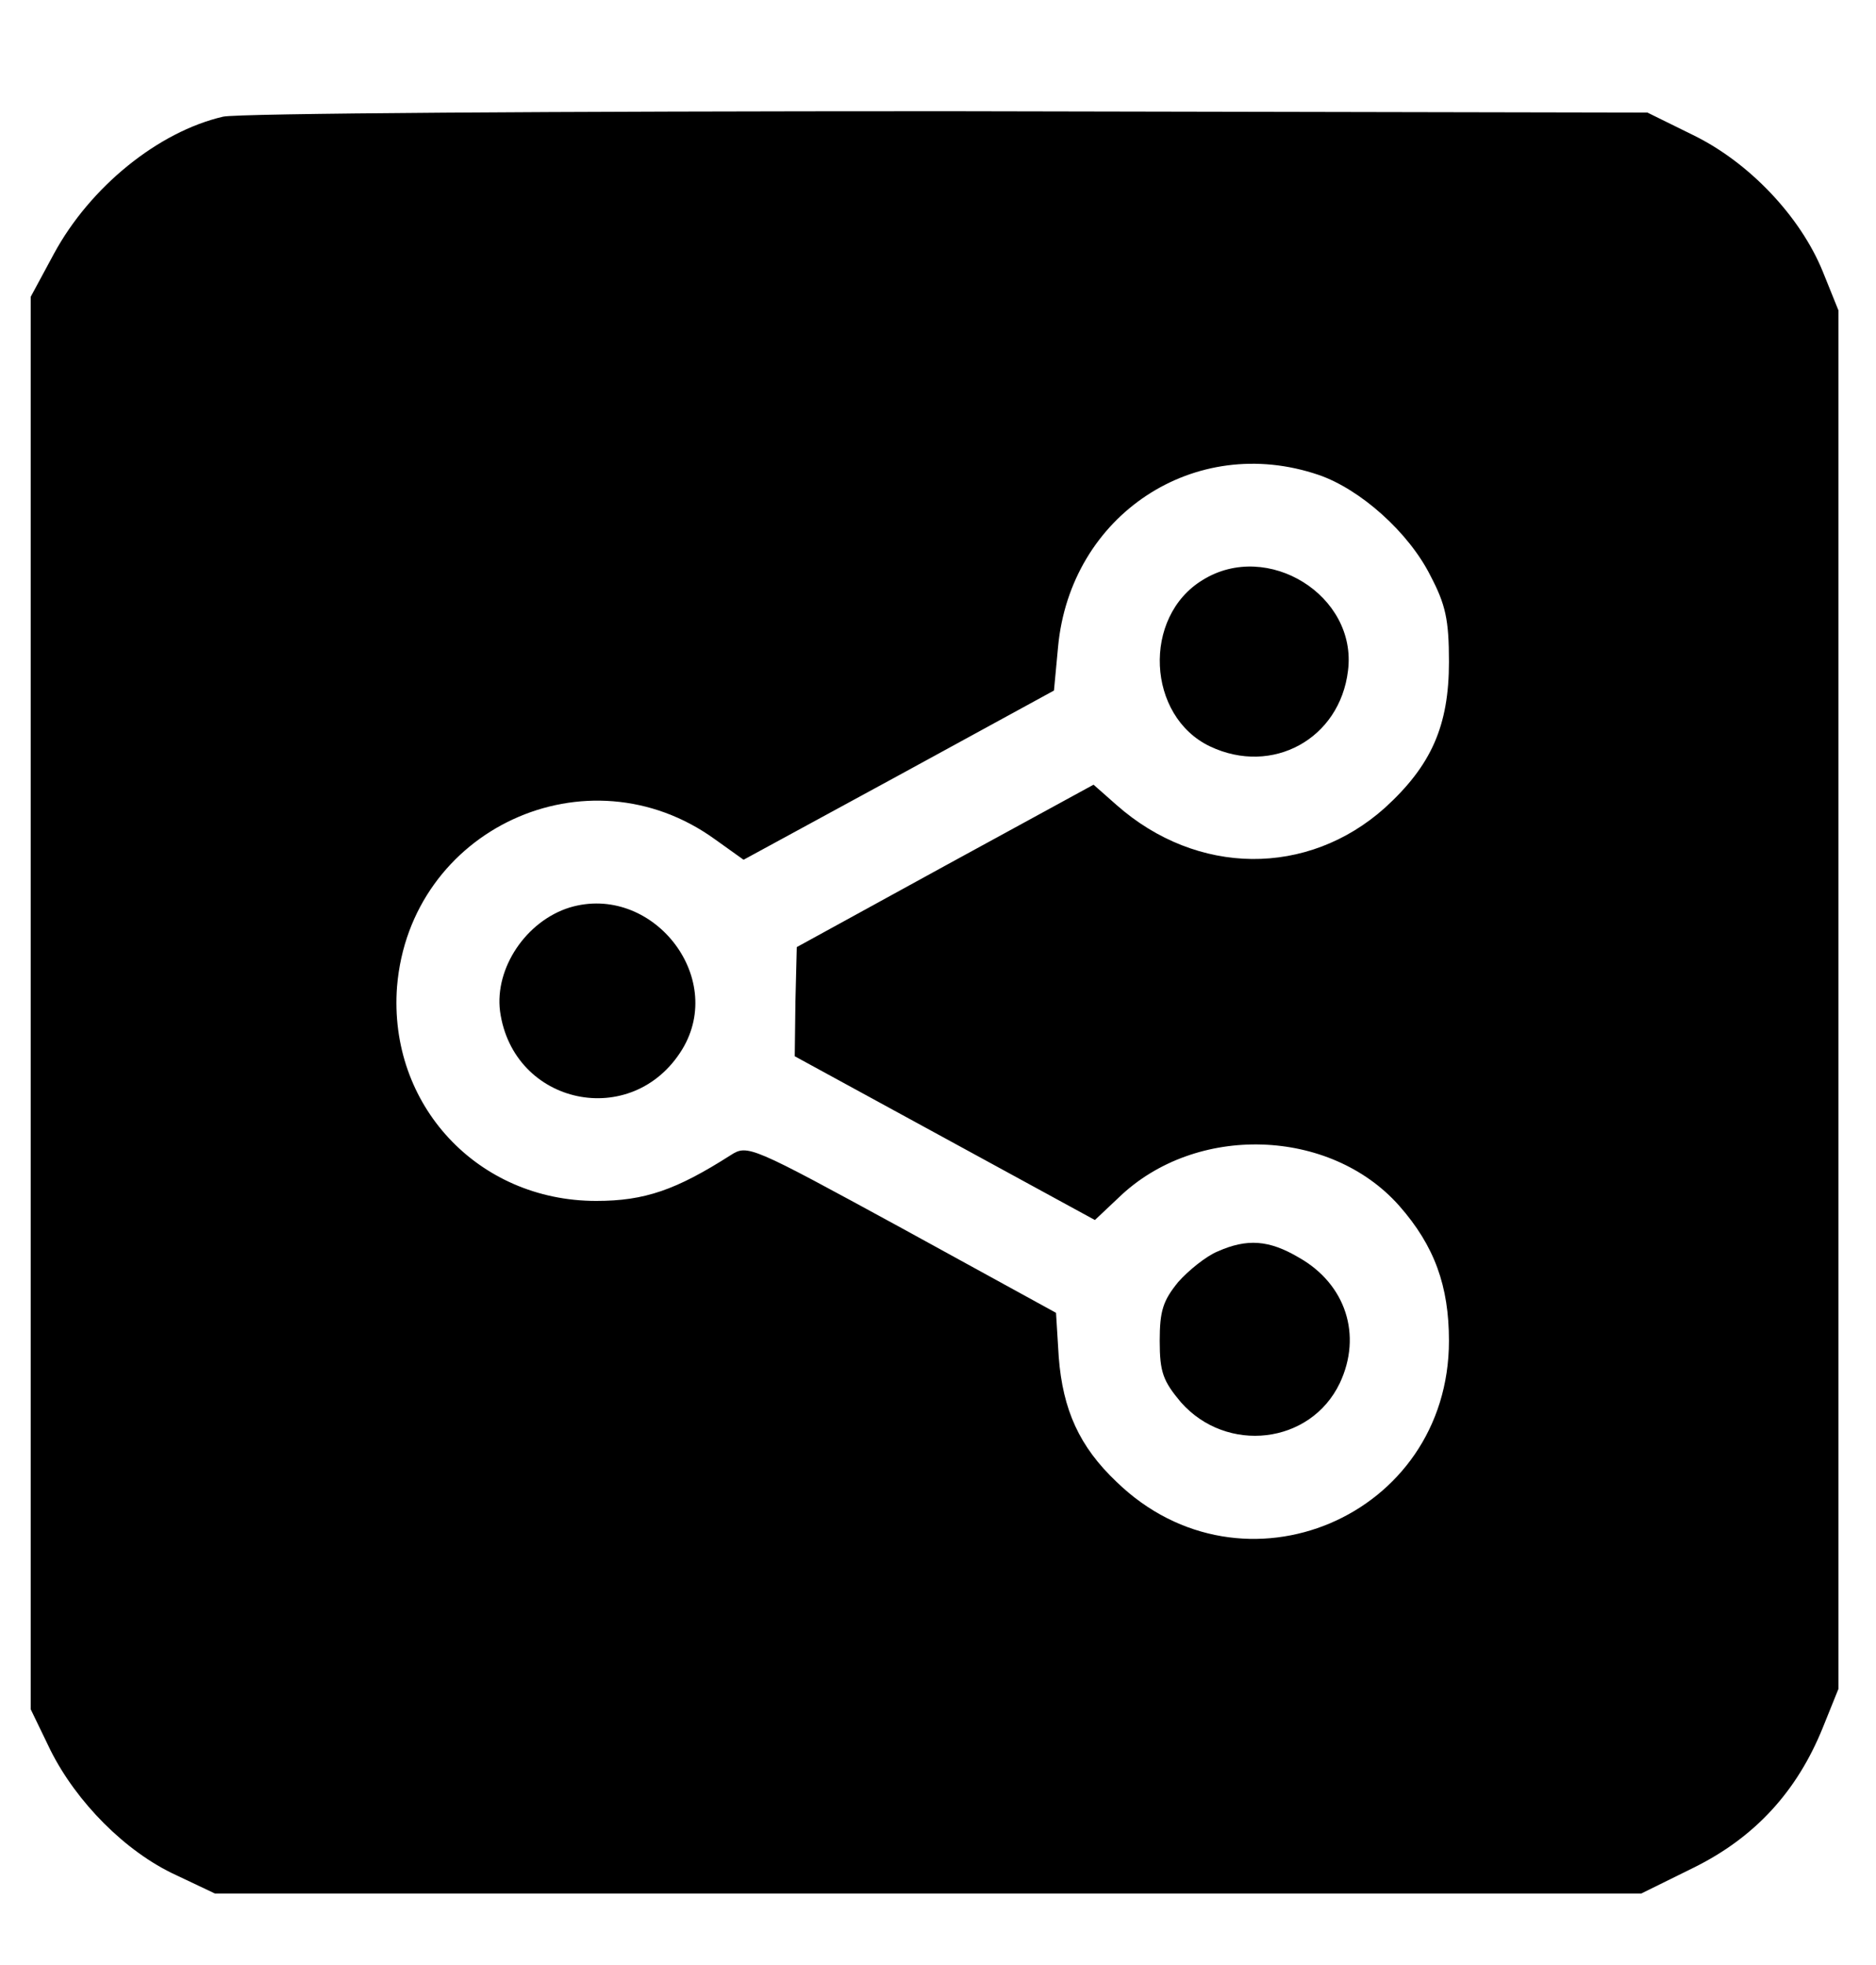 <?xml version="1.0" standalone="no"?>
<!DOCTYPE svg PUBLIC "-//W3C//DTD SVG 20010904//EN"
 "http://www.w3.org/TR/2001/REC-SVG-20010904/DTD/svg10.dtd">
<svg version="1.0" xmlns="http://www.w3.org/2000/svg"
 width="275pt" height="288pt" viewBox="0 0 275 288"
 preserveAspectRatio="xMidYMid meet">

<g transform="translate(0,288) scale(0.1,-0.1)"
fill="#000000" stroke="none">
<path d="M327 2709 c-95 -22 -195 -103 -248 -201 l-34 -63 0 -1035 0 -1035 29
-60 c38 -76 110 -149 184 -183 l57 -27 1046 0 1045 0 77 38 c89 44 151 111
189 205 l23 57 0 1010 0 1010 -23 57 c-33 81 -108 160 -190 200 l-67 33 -1025
2 c-574 0 -1042 -3 -1063 -8z m1606 -525 c61 -21 132 -84 164 -148 22 -42 27
-64 27 -126 0 -94 -26 -152 -94 -214 -113 -101 -275 -100 -393 4 l-34 30 -218
-119 -217 -119 -2 -80 -1 -80 220 -120 220 -120 35 33 c113 109 310 102 411
-12 52 -59 73 -118 73 -198 0 -258 -302 -386 -487 -207 -55 52 -79 106 -85
183 l-4 65 -226 124 c-222 121 -226 123 -251 107 -80 -51 -126 -67 -197 -67
-174 0 -305 141 -292 314 19 231 279 351 466 216 l42 -30 228 124 227 124 6
64 c18 193 200 314 382 252z"/>
<path d="M1763 2030 c-89 -54 -82 -200 11 -244 91 -43 190 11 202 111 14 110
-118 192 -213 133z"/>
<path d="M835 1550 c-64 -20 -110 -89 -102 -152 19 -138 194 -175 267 -56 65
107 -45 244 -165 208z"/>
<path d="M1785 1046 c-17 -7 -43 -28 -58 -45 -22 -27 -27 -42 -27 -86 0 -46 5
-59 31 -90 67 -76 190 -62 233 28 33 70 9 145 -60 184 -44 26 -76 28 -119 9z"/>
</g>
</svg>
